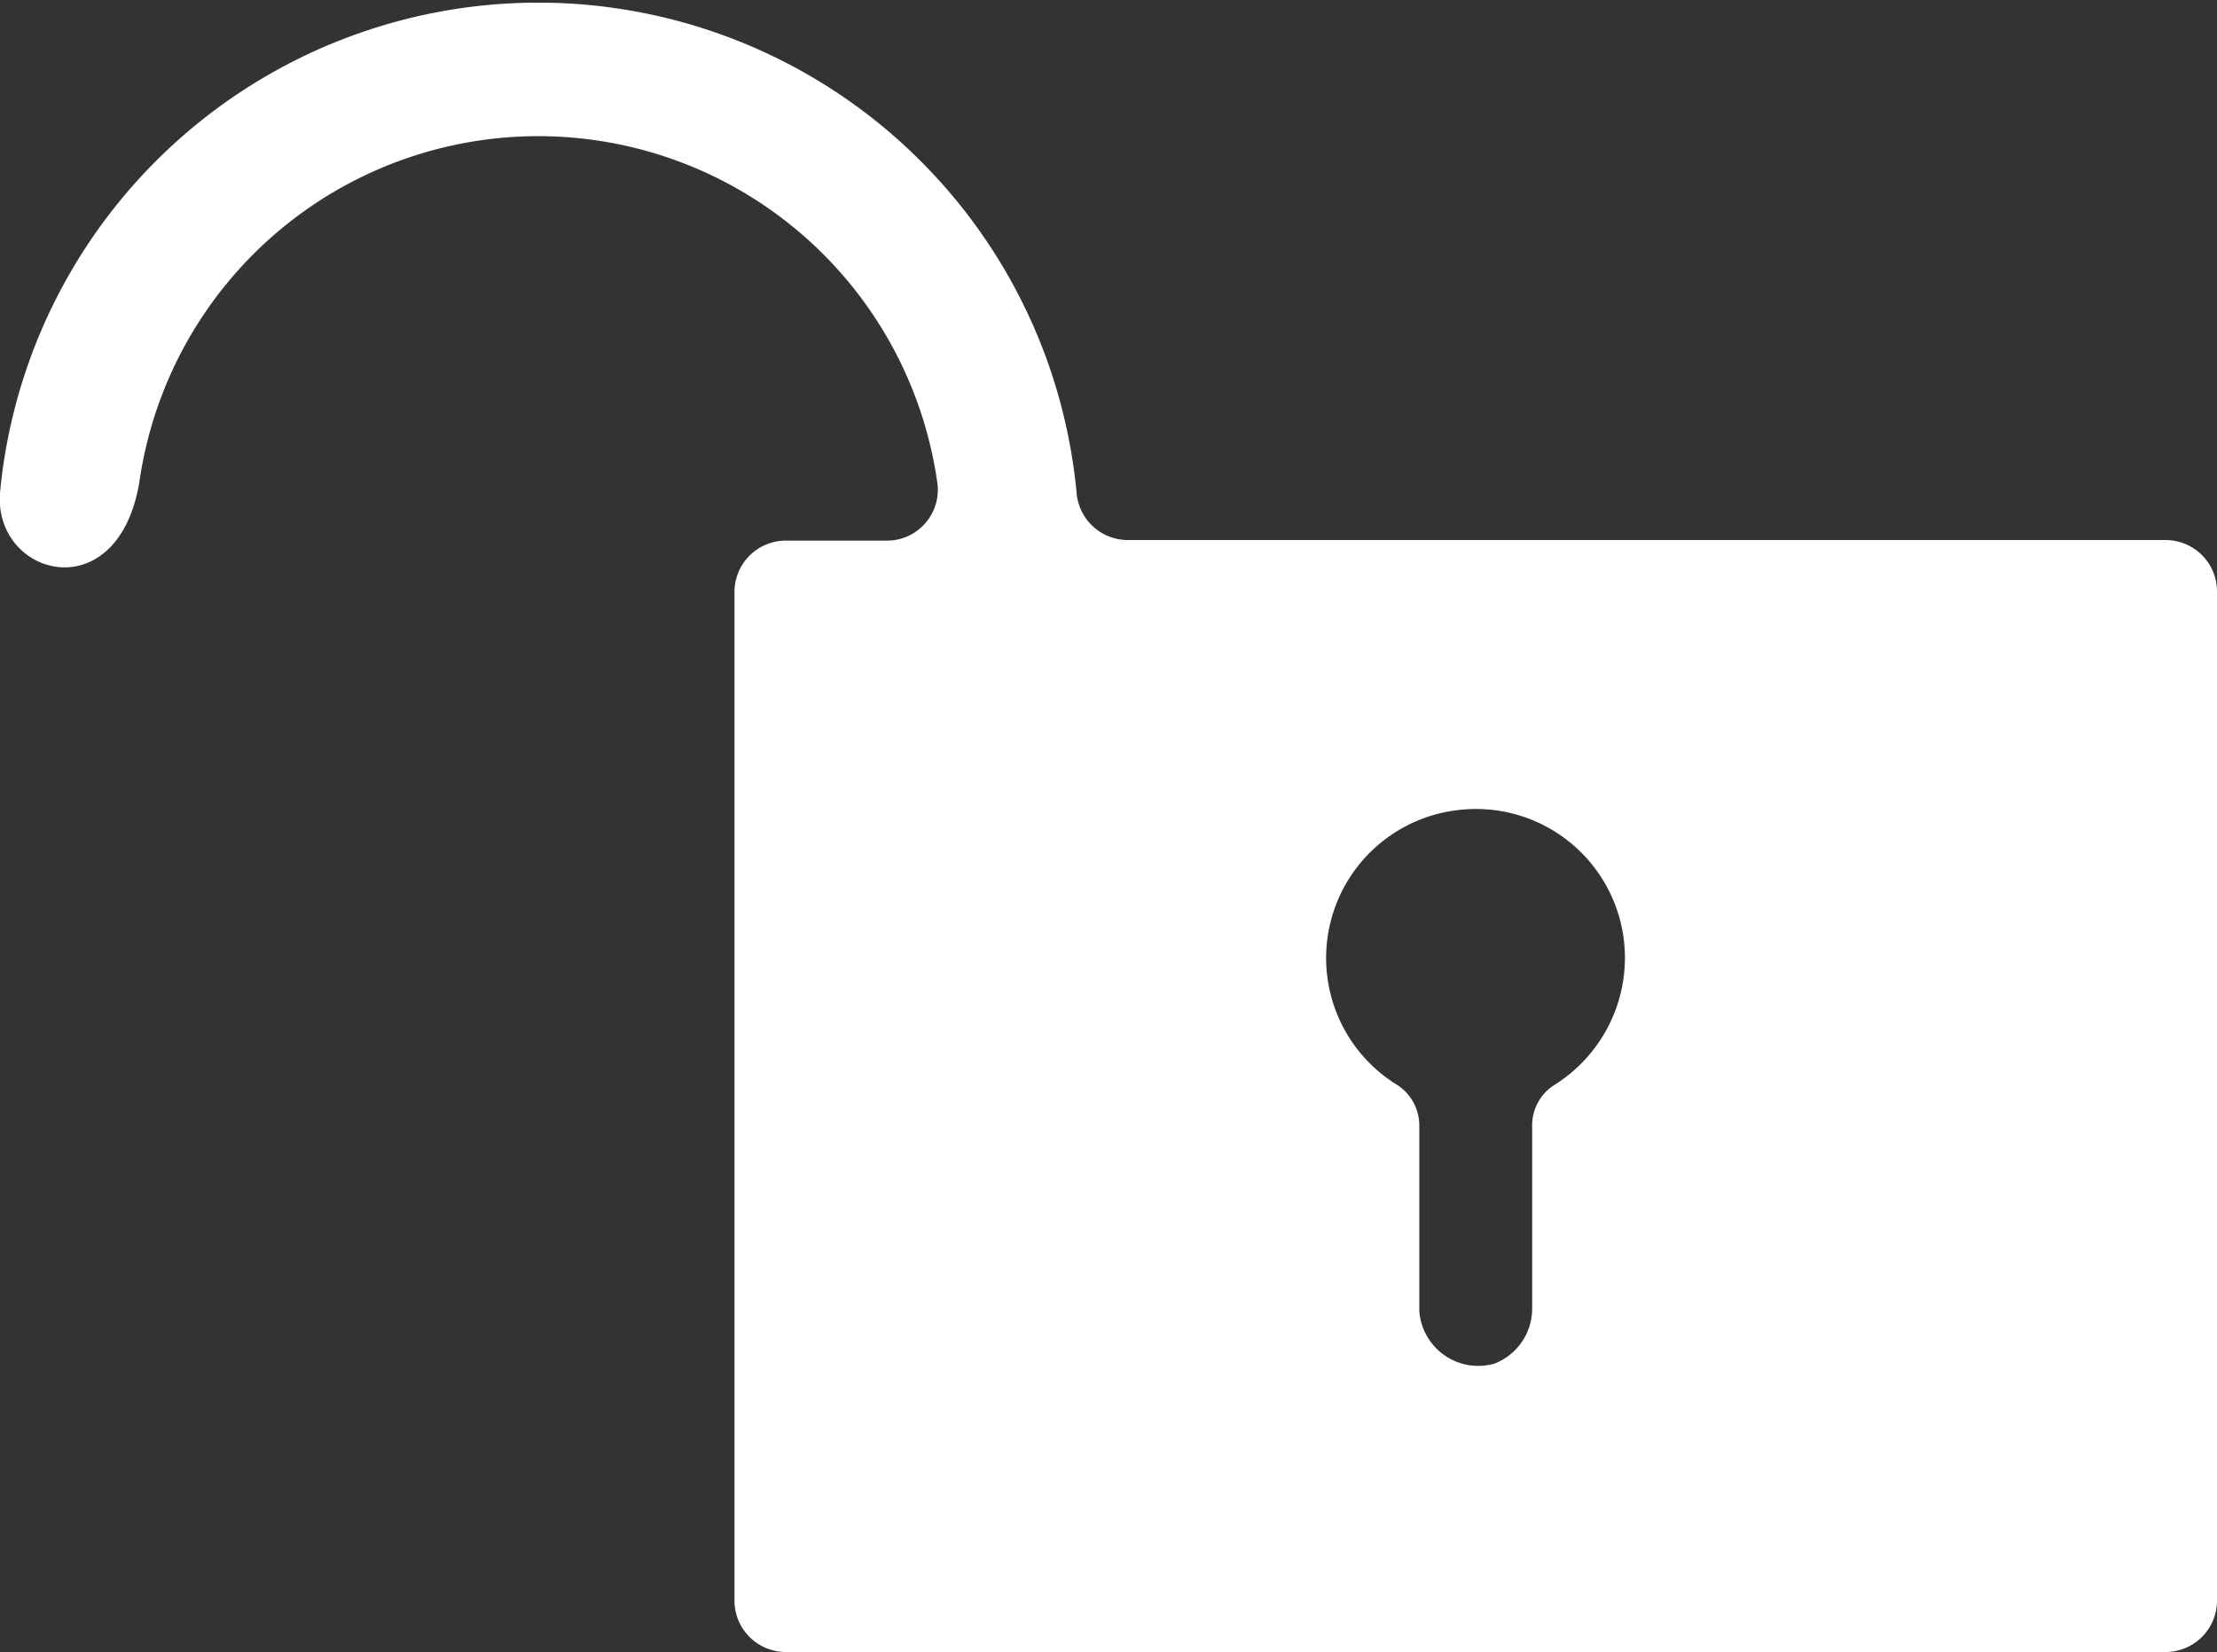 <svg id="Layer_1" data-name="Layer 1" xmlns="http://www.w3.org/2000/svg" viewBox="0 0 37.52 27.96"><rect x="0" y="0" width="37.52" height="27.96" fill="#333333" stroke="none"/><defs><style>.cls-1{fill:#fff;}</style></defs><title>elements</title><path class="cls-1" d="M36.65,9.14H19.08a.87.87,0,0,1-.86-.8A9.15,9.15,0,0,0,0,8.34c-.11,1.42,2,2,2.36-.19a6.82,6.82,0,0,1,13.5,0,.86.86,0,0,1-.85,1H13.29a.87.87,0,0,0-.86.87V27.09a.87.87,0,0,0,.86.87H36.65a.87.87,0,0,0,.87-.87V10A.87.87,0,0,0,36.65,9.14ZM26.31,18.36a.81.81,0,0,0-.38.71v3.08a1,1,0,0,1-.64.93,1,1,0,0,1-1.27-.9V19.05a.82.82,0,0,0-.41-.71,2.52,2.52,0,0,1,1.07-4.63,2.52,2.52,0,0,1,2.82,2.5A2.54,2.54,0,0,1,26.31,18.36Z"/></svg>